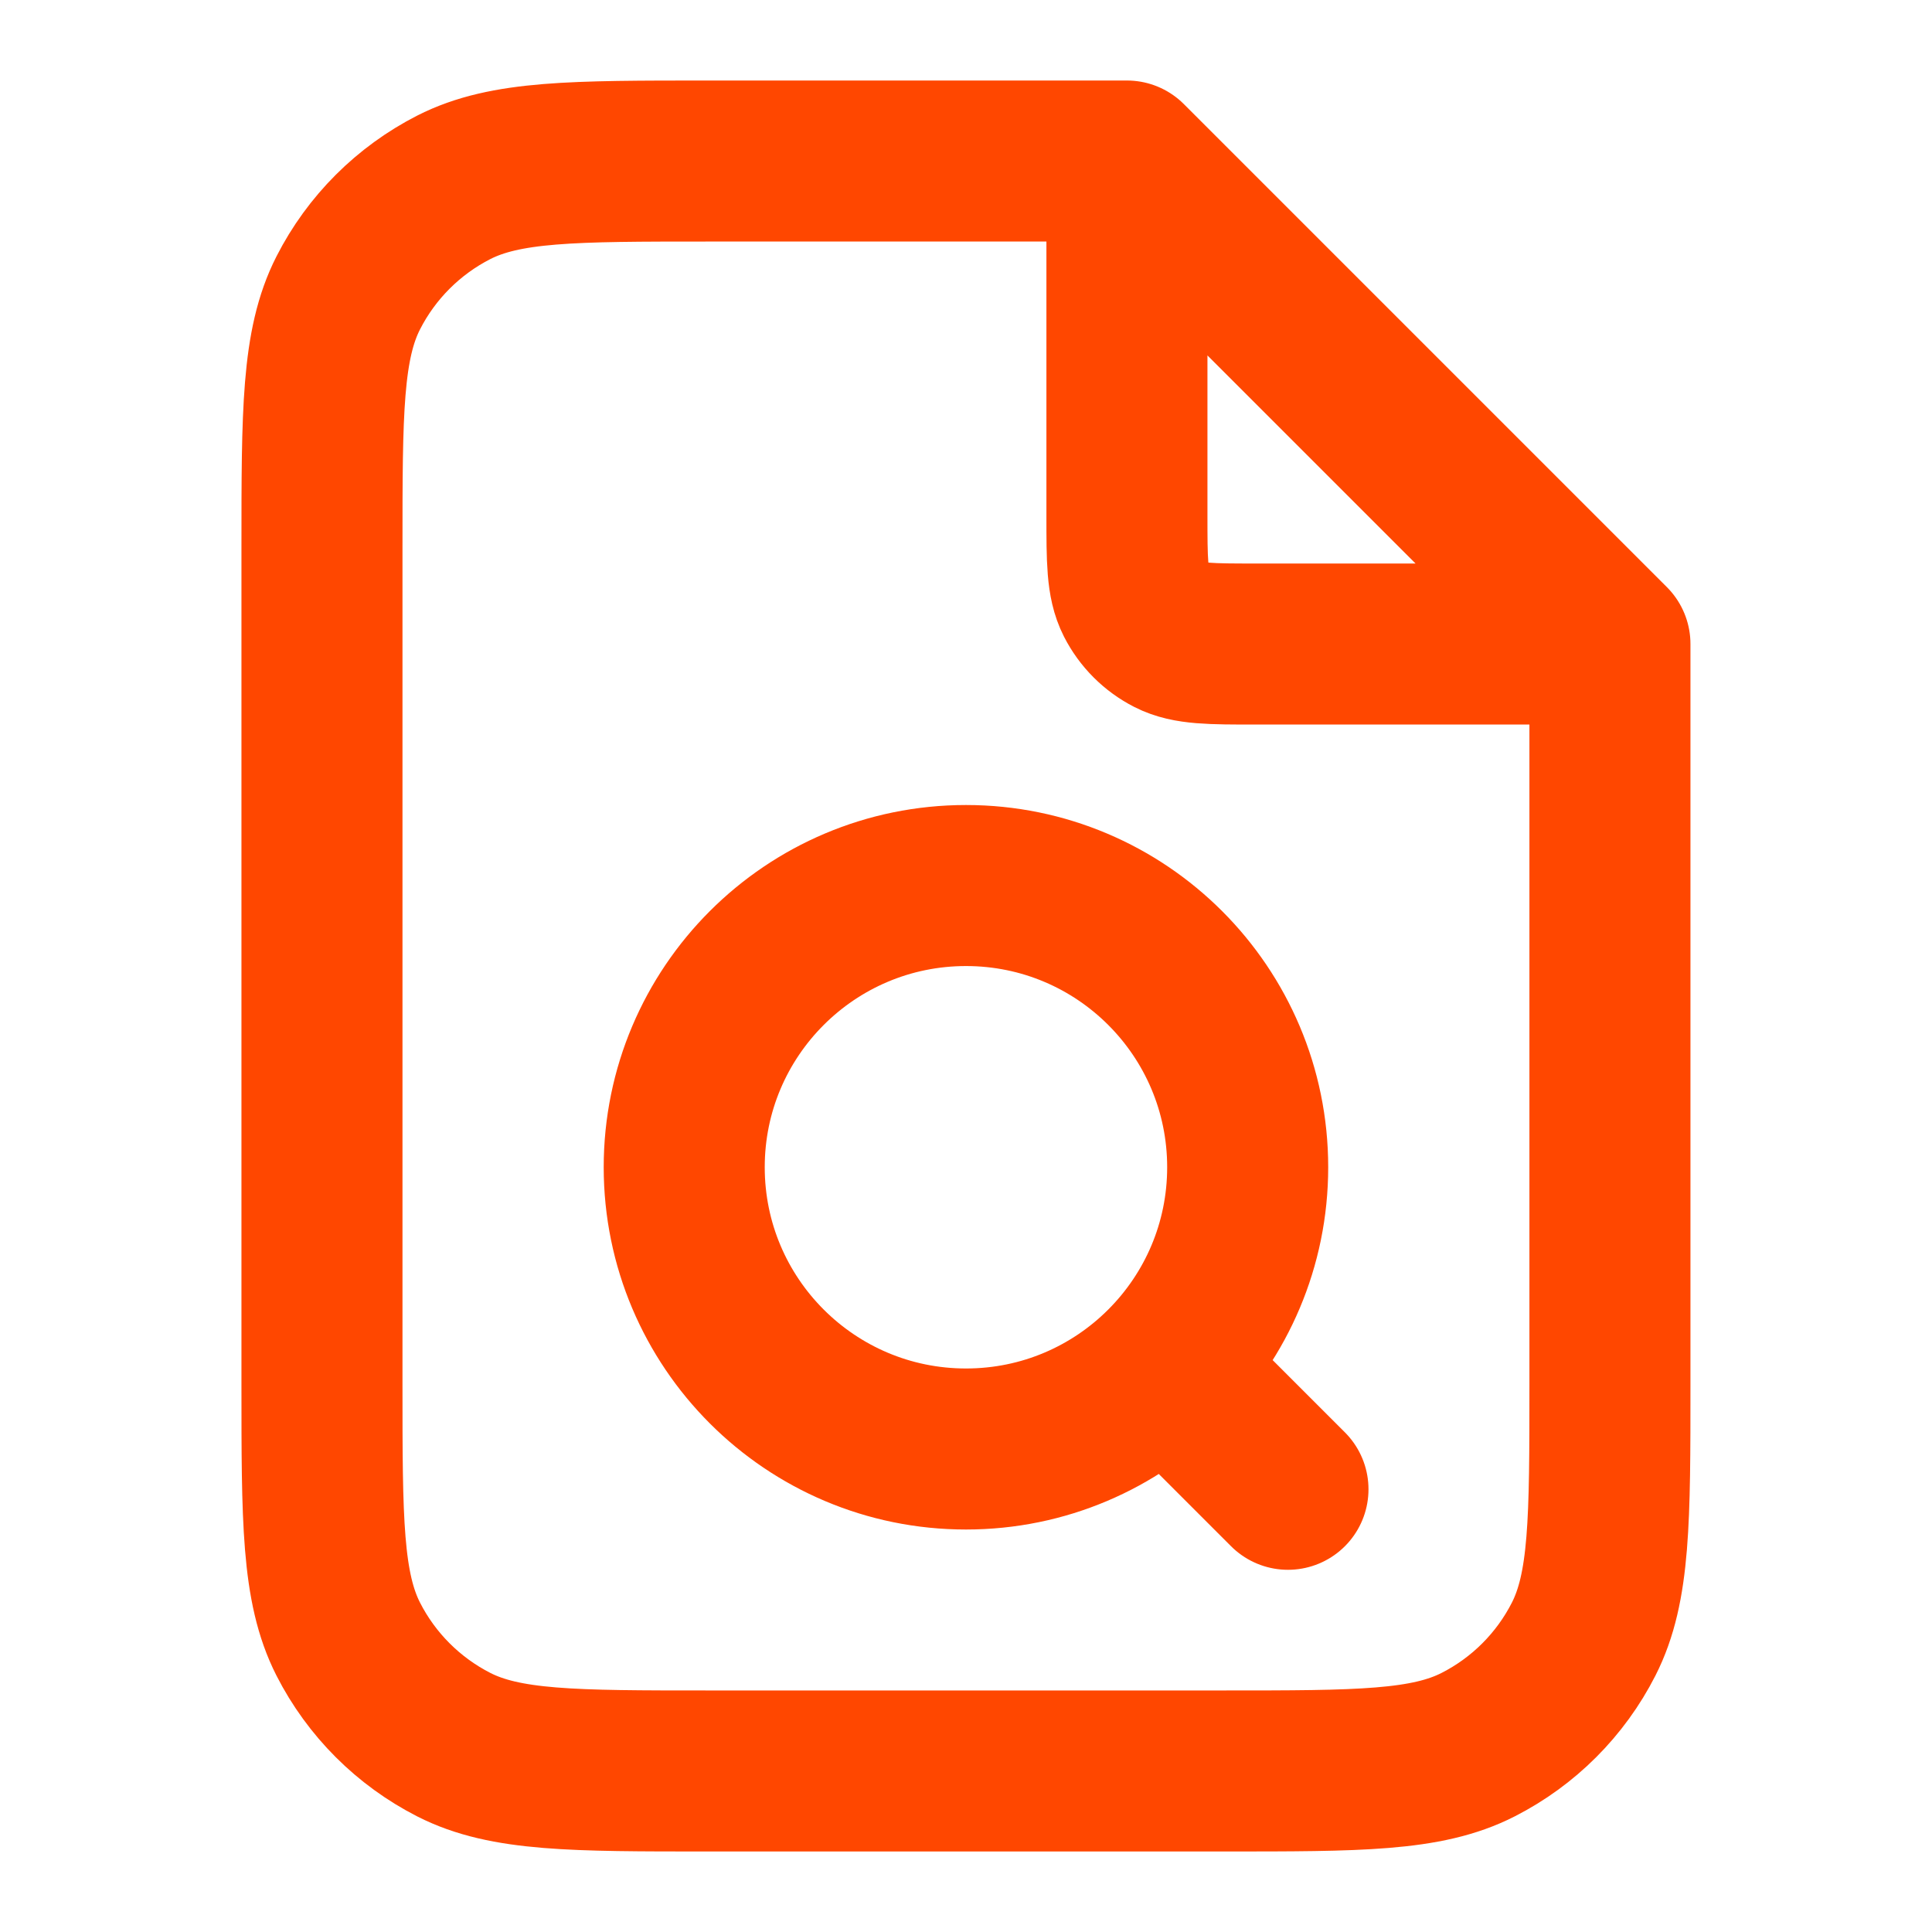 <svg width="20" height="20" viewBox="0 0 20 20" fill="none" xmlns="http://www.w3.org/2000/svg">
<path d="M11.666 1.891V5.333C11.666 5.8 11.666 6.033 11.757 6.212C11.837 6.369 11.964 6.496 12.121 6.576C12.3 6.667 12.533 6.667 13 6.667H16.442M13.333 15.417L12.083 14.167M11.666 1.667H7.333C5.933 1.667 5.233 1.667 4.698 1.939C4.228 2.179 3.845 2.561 3.605 3.032C3.333 3.566 3.333 4.267 3.333 5.667V14.333C3.333 15.733 3.333 16.433 3.605 16.968C3.845 17.439 4.228 17.821 4.698 18.061C5.233 18.333 5.933 18.333 7.333 18.333H12.666C14.066 18.333 14.767 18.333 15.301 18.061C15.772 17.821 16.154 17.439 16.394 16.968C16.666 16.433 16.666 15.733 16.666 14.333V6.667L11.666 1.667ZM12.916 12.083C12.916 13.694 11.611 15 10 15C8.389 15 7.083 13.694 7.083 12.083C7.083 10.473 8.389 9.167 10 9.167C11.611 9.167 12.916 10.473 12.916 12.083Z" stroke="#FF4700" stroke-width="1.667" stroke-linecap="round" stroke-linejoin="round"/>
</svg>
